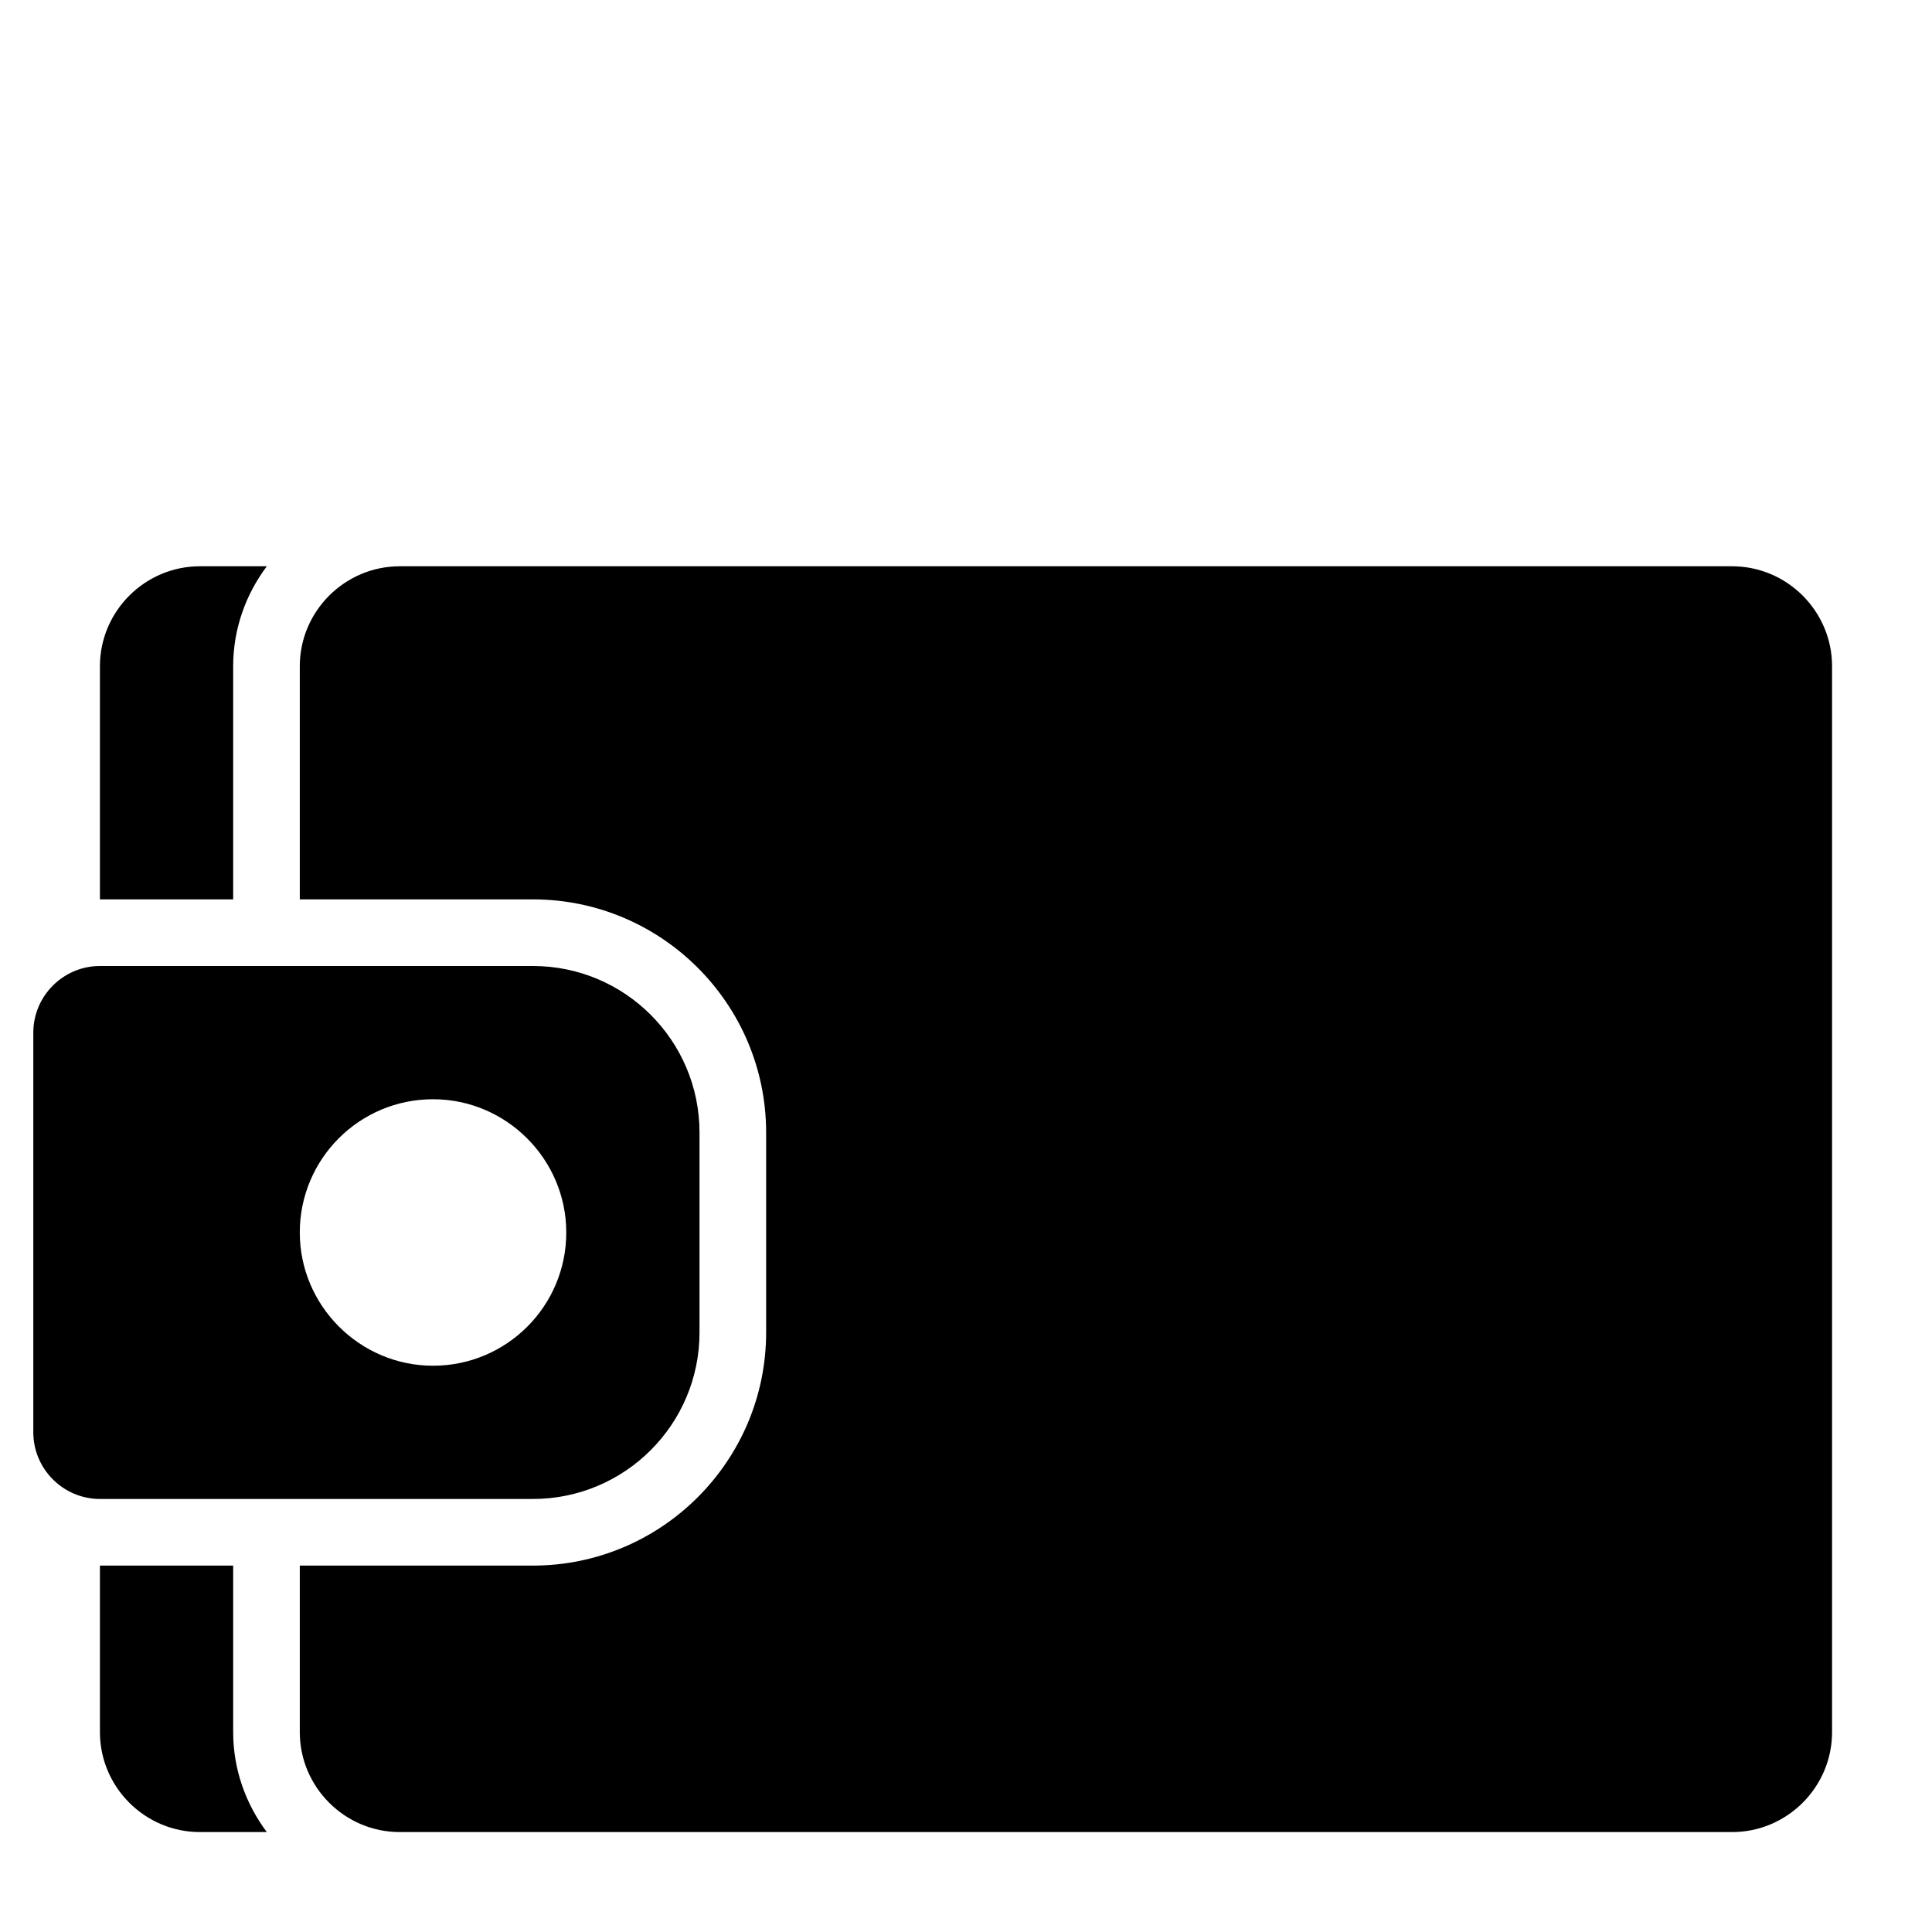 <?xml version="1.0" encoding="UTF-8"?>
<!DOCTYPE svg PUBLIC "-//W3C//DTD SVG 1.1//EN" "http://www.w3.org/Graphics/SVG/1.1/DTD/svg11.dtd">
<svg xmlns="http://www.w3.org/2000/svg" xml:space="preserve" width="580px" height="580px" shape-rendering="geometricPrecision" text-rendering="geometricPrecision" image-rendering="optimizeQuality" fill-rule="nonzero" clip-rule="nonzero" viewBox="0 0 5800 5800" xmlns:xlink="http://www.w3.org/1999/xlink">
	<title>wallet_empty icon</title>
	<desc>wallet_empty icon from the IconExperience.com I-Collection. Copyright by INCORS GmbH (www.incors.com).</desc>
	<path id="curve0"  d="M300 2900l1300 0c276,0 500,224 500,500l0 600c0,276 -224,500 -500,500l-1300 0c-110,0 -200,-90 -200,-200l0 -1200c0,-110 90,-200 200,-200zm400 1800l0 500c0,112 38,216 101,300l-201 0c-165,0 -300,-135 -300,-300l0 -500 400 0zm-400 -2000l0 -700c0,-165 135,-300 300,-300l201 0c-63,84 -101,188 -101,300l0 700 -400 0zm600 0l0 -700c0,-165 135,-300 300,-300l4000 0c165,0 300,135 300,300l0 3200c0,165 -135,300 -300,300l-4000 0c-165,0 -300,-135 -300,-300l0 -500 700 0c386,0 700,-314 700,-700l0 -600c0,-386 -314,-700 -700,-700l-700 0zm400 600c-221,0 -400,179 -400,400 0,220 180,400 400,400 221,0 400,-179 400,-400 0,-220 -180,-400 -400,-400z"/>
</svg>